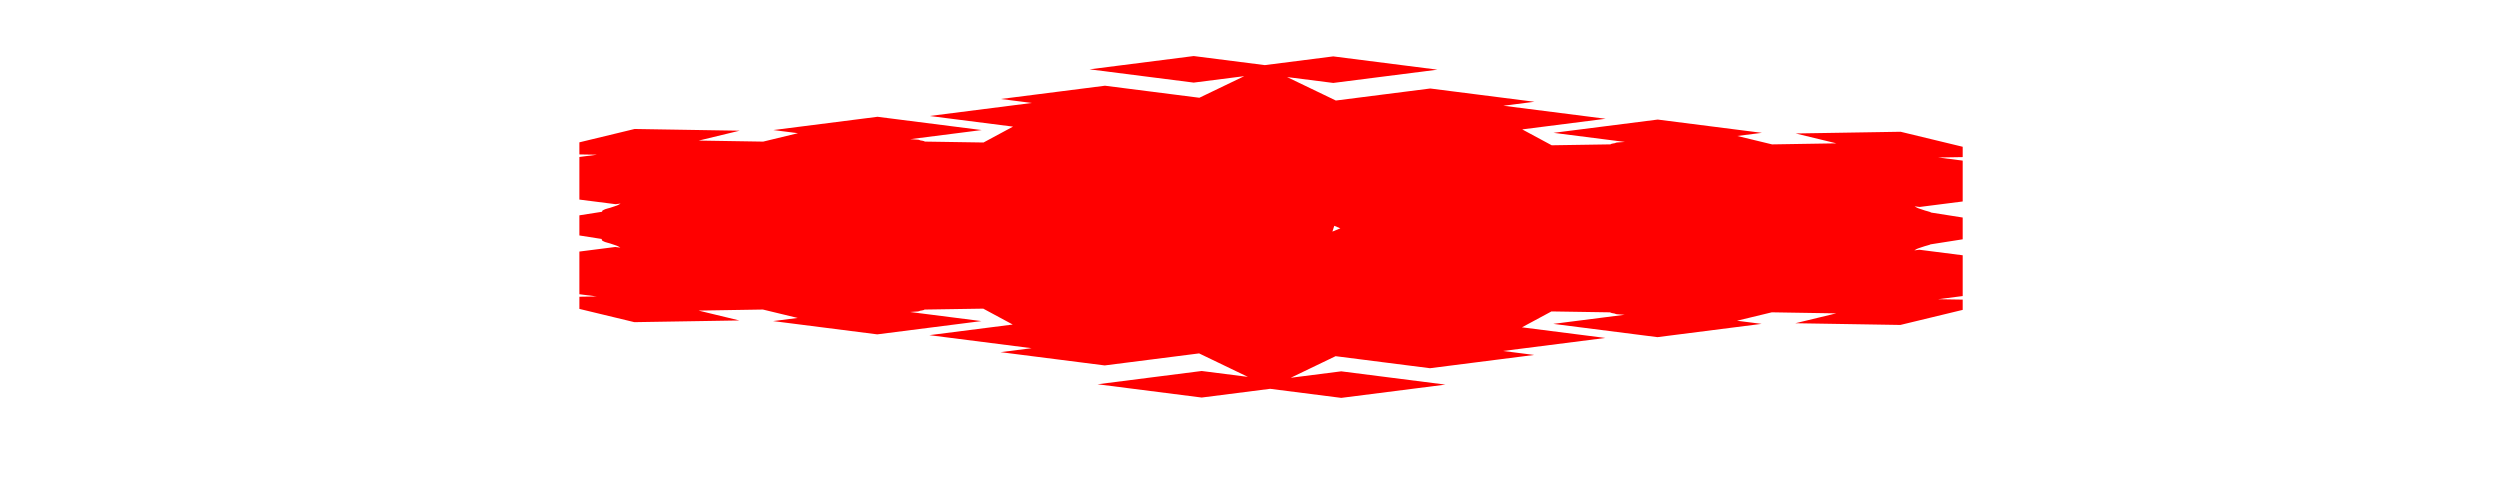 <?xml version="1.0" encoding="UTF-8" standalone="no"?>
<!-- Created with Inkscape (http://www.inkscape.org/) -->

<svg
   width="500mm"
   height="100mm"
   viewBox="0 0 500 100"
   version="1.1"
   id="svg1"
   inkscape:export-filename="TEMA.svg"
   inkscape:export-xdpi="96"
   inkscape:export-ydpi="96"
   xmlns:inkscape="http://www.inkscape.org/namespaces/inkscape"
   xmlns:sodipodi="http://sodipodi.sourceforge.net/DTD/sodipodi-0.dtd"
   xmlns="http://www.w3.org/2000/svg"
   xmlns:svg="http://www.w3.org/2000/svg">
  <sodipodi:namedview
     id="namedview1"
     pagecolor="#505050"
     bordercolor="#eeeeee"
     borderopacity="1"
     inkscape:showpageshadow="0"
     inkscape:pageopacity="0"
     inkscape:pagecheckerboard="0"
     inkscape:deskcolor="#505050"
     inkscape:document-units="mm" />
  <defs
     id="defs1" />
  <g
     inkscape:label="Camada 1"
     inkscape:groupmode="layer"
     id="layer1">
    <g
       transform="matrix(0.265,0,0,0.265,119.851,6.97)"
       id="g1">
      <path
         d="m 554.728,144.104 -1.397,4.389 5.974,-2.485 z M 448.645,16 l 53.672,6.84 51.643,-6.581 78.625,10.019 -78.625,10.019 -34.862,-4.443 36.827,17.719 35.51,-4.525 -0.161,-0.087 0.38,0.059 35.517,-4.526 78.625,10.019 -23.459,2.989 77.176,9.835 -62.943,8.021 22.319,12.016 0.112,-0.031 44.114,-0.684 0.6,-0.344 c 0.837,-0.35 1.787,-0.314 2.667,-0.535 0.546,-0.137 1.042,-0.475 1.601,-0.535 l 6.09,-0.426 -53.87,-6.865 78.625,-10.019 78.625,10.019 -18.584,2.368 26.276,6.352 48.575,-0.791 -30.815,-7.449 79.247,-1.291 46.848,11.325 v 7.793 l -18.49,0.301 18.49,2.356 v 30.843 l -32.495,4.141 -3.771,-0.481 0.594,0.372 c 0.786,0.48 1.592,0.916 2.46,1.207 1.601,0.535 3.192,1.1 4.802,1.605 1.24,0.387 2.52,0.626 3.73,1.07 l 0.93,0.466 23.75,3.73 v 16.441 l -24.29,3.816 -0.59,0.293 c -1.22,0.444 -2.5,0.683 -3.73,1.07 -1.614,0.505 -3.205,1.07 -4.805,1.605 -0.869,0.29 -1.675,0.727 -2.461,1.206 l -0.594,0.373 3.771,-0.481 32.699,4.167 v 30.791 l -18.69,2.382 18.69,0.304 v 7.741 l -47.052,11.374 -79.247,-1.291 30.815,-7.449 -48.575,-0.792 -26.276,6.353 18.584,2.368 -78.625,10.019 -78.625,-10.019 53.87,-6.865 -6.09,-0.426 c -0.56,-0.06 -1.055,-0.398 -1.601,-0.535 -0.88,-0.221 -1.83,-0.185 -2.667,-0.535 l -0.6,-0.344 -44.114,-0.684 -0.112,-0.03 -22.319,12.016 62.943,8.021 -77.176,9.835 23.459,2.989 -78.625,10.019 -35.517,-4.526 -0.38,0.059 0.161,-0.087 -35.51,-4.525 -33.866,16.295 38.133,-4.86 78.625,10.02 -78.625,10.019 -53.672,-6.84 -51.643,6.582 -78.625,-10.02 78.625,-10.019 34.863,4.442 -36.828,-17.719 -35.51,4.526 0.161,0.086 -0.38,-0.058 -35.516,4.525 -78.625,-10.019 23.458,-2.989 -77.176,-9.835 62.943,-8.021 -22.319,-12.016 -0.112,0.03 -44.114,0.684 -0.599,0.344 c -0.837,0.35 -1.788,0.315 -2.668,0.535 -0.545,0.137 -1.041,0.475 -1.6,0.535 l -6.091,0.426 53.87,6.865 -78.624,10.019 -78.626,-10.019 18.584,-2.368 -26.276,-6.352 -48.575,0.791 30.815,7.449 -79.247,1.291 L -15,206.828 V 197.65 L -1.878,197.436 -15,195.764 v -32.21 l 27.128,-3.458 3.77,0.481 -0.594,-0.372 c -0.786,-0.48 -1.592,-0.916 -2.46,-1.207 -1.601,-0.535 -3.191,-1.1 -4.802,-1.605 -1.236,-0.387 -2.518,-0.626 -3.735,-1.07 C 3.561,156.051 2.886,155.61 2.175,155.253 L 1.77,154.036 -15,151.402 V 136.21 l 17.086,-2.684 0.292,-0.879 c 0.711,-0.357 1.386,-0.798 2.134,-1.07 1.217,-0.444 2.499,-0.683 3.735,-1.07 1.61,-0.505 3.201,-1.07 4.802,-1.605 0.869,-0.29 1.674,-0.727 2.46,-1.206 l 0.594,-0.373 -3.77,0.481 L -15,124.321 V 92.162 L -1.674,90.464 -15,90.247 v -9.125 l 41.685,-10.077 79.247,1.291 -30.815,7.449 48.575,0.791 26.276,-6.352 -18.584,-2.368 78.625,-10.019 78.625,10.019 -53.87,6.865 6.09,0.426 c 0.56,0.06 1.055,0.398 1.601,0.535 0.88,0.221 1.831,0.185 2.667,0.535 l 0.6,0.344 44.114,0.684 0.112,0.031 22.319,-12.016 -62.943,-8.021 77.176,-9.835 -23.459,-2.989 78.626,-10.019 35.516,4.526 0.38,-0.059 -0.161,0.087 35.51,4.525 33.866,-16.294 -38.133,4.859 -78.625,-10.019 z"
         fill="#ff0000"
         fill-rule="evenodd"
         id="path1" />
    </g>
  </g>
</svg>
